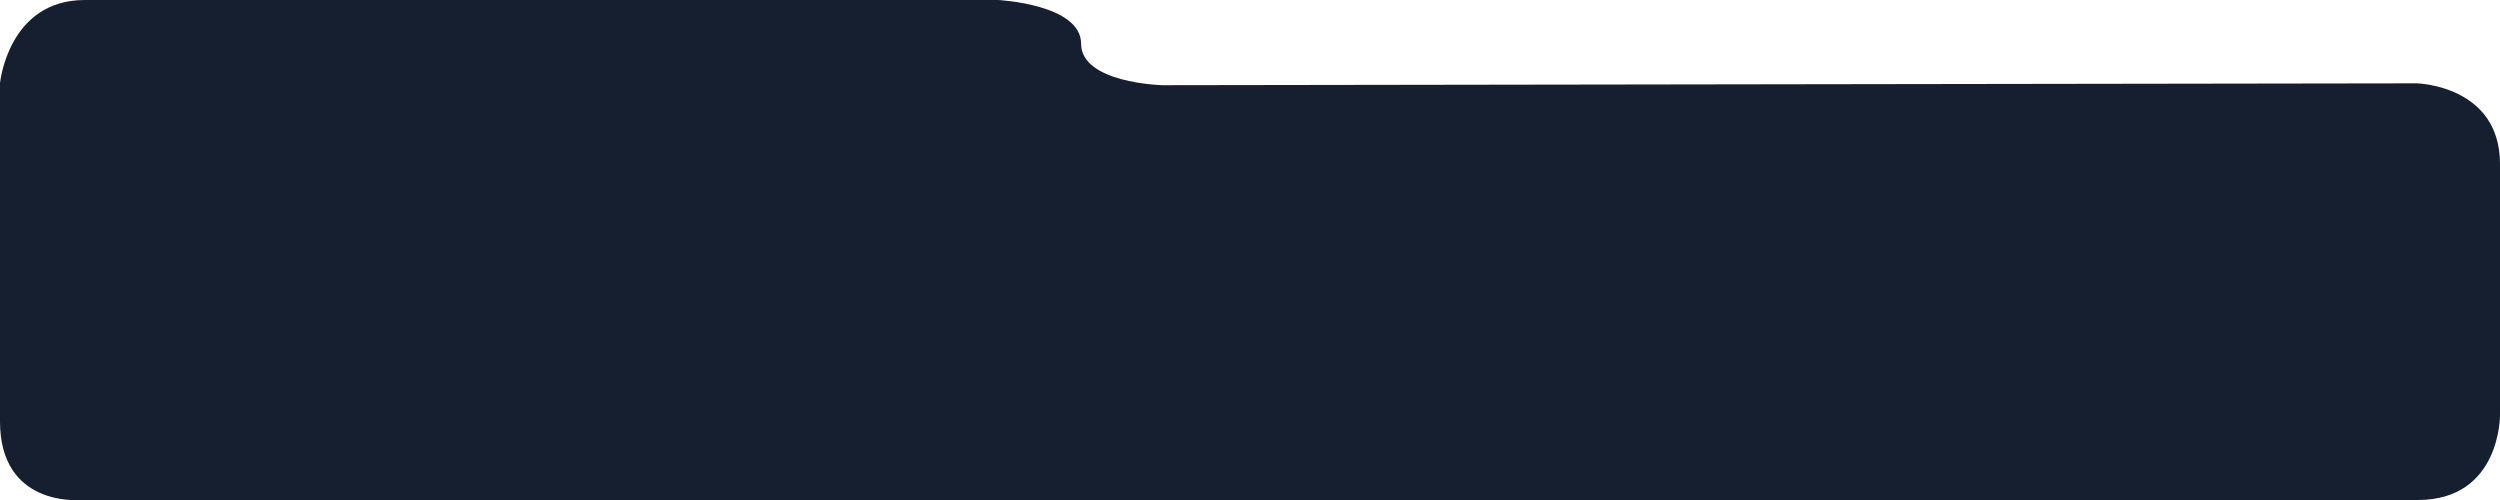 <?xml version="1.0" encoding="utf-8"?>
<!-- Generator: Adobe Illustrator 16.0.0, SVG Export Plug-In . SVG Version: 6.00 Build 0)  -->
<!DOCTYPE svg PUBLIC "-//W3C//DTD SVG 1.1//EN" "http://www.w3.org/Graphics/SVG/1.1/DTD/svg11.dtd">
<svg version="1.1" id="Layer_1" xmlns="http://www.w3.org/2000/svg" xmlns:xlink="http://www.w3.org/1999/xlink" x="0px" y="0px"
	 width="150px" height="30px" viewBox="0 0 150 30" enable-background="new 0 0 150 30" xml:space="preserve">
<path fill="#151F30" d="M4.717,30C4.717,30,0,30.393,0,25.286S0,4.987,0,4.987S0.482,0,5.09,0s54.795,0,54.795,0
	s4.981,0.253,4.981,2.62s4.857,2.491,4.857,2.491L145,5c0,0,5,0.111,5,4.843s0,15.067,0,15.067S150.048,30,145.066,30
	S4.717,30,4.717,30z"/>
</svg>
<!-- 151F30 -->